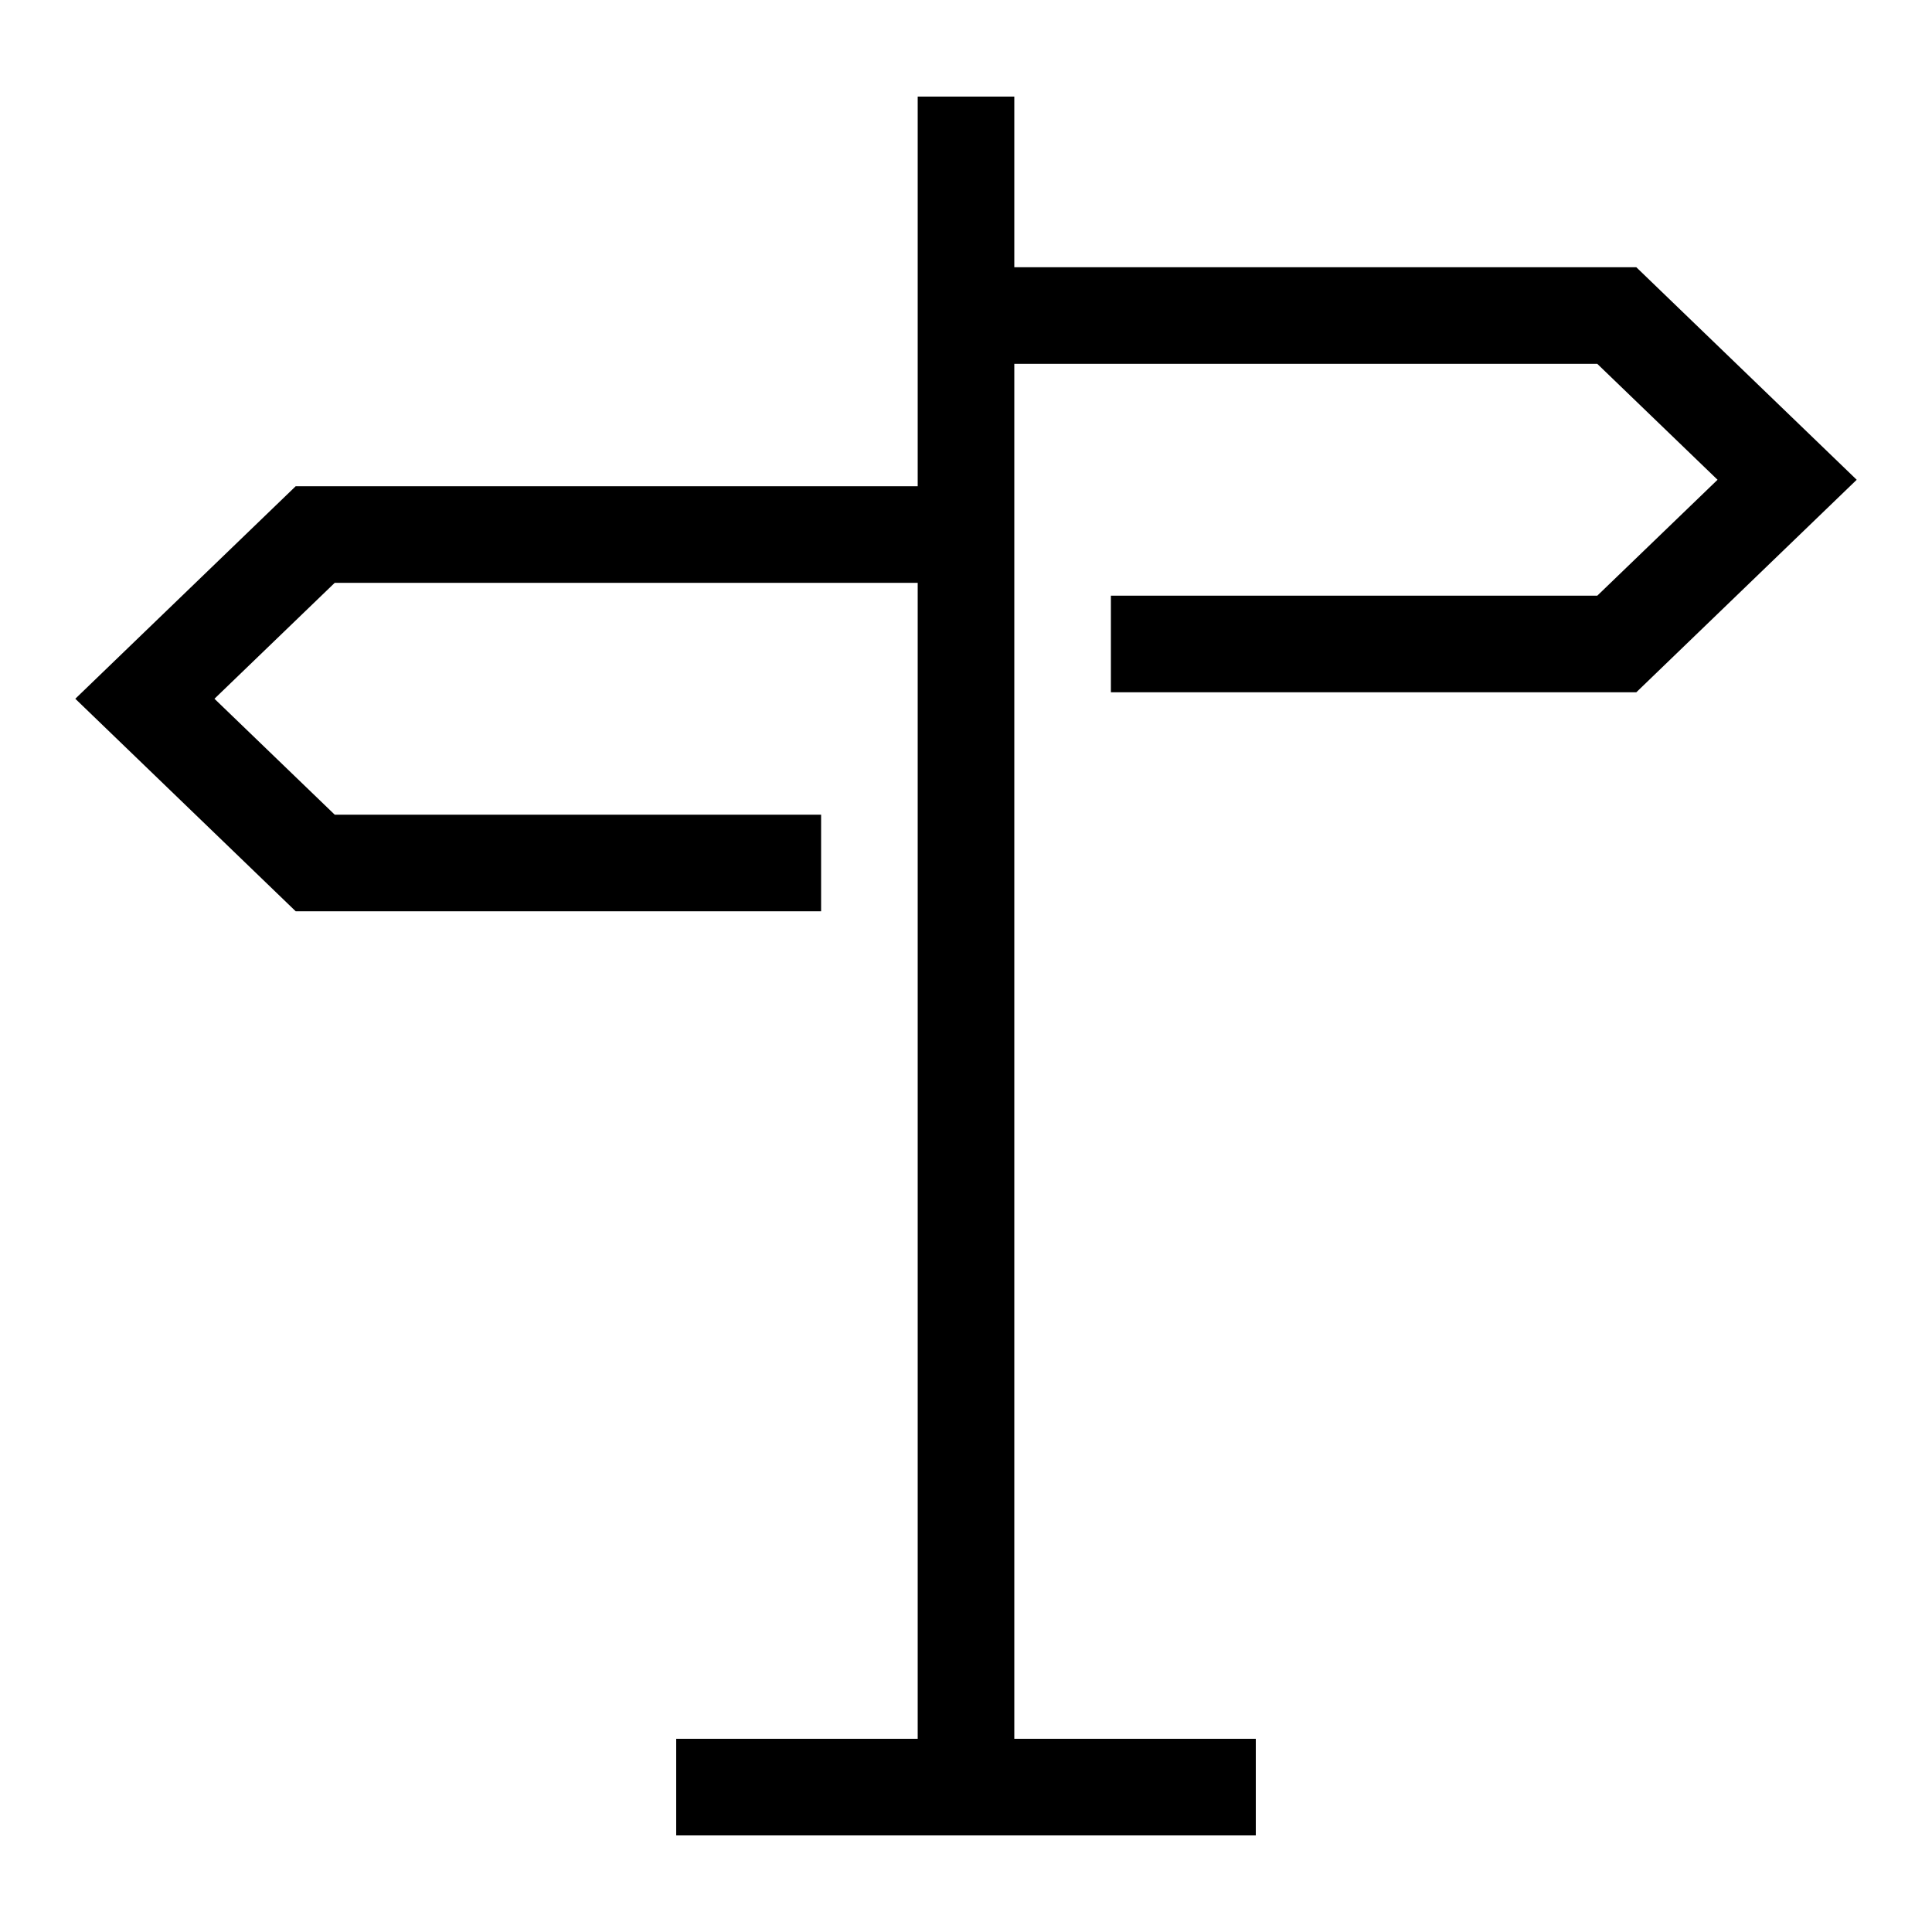 <svg width="40" height="40" xmlns="http://www.w3.org/2000/svg"><g fill="none" fill-rule="evenodd"><path d="M0 0h40v40H0z"/><g fill="currentColor" fill-rule="nonzero"><path d="M14 38h12v-2H14zM21 36V2h-2v34zM4.44 14.467l2.49-2.4H19v-2H6.122l-4.563 4.4 4.563 4.4H17v-2H6.93zM33.07 7.533l2.49 2.4-2.49 2.4H23v2h10.878l4.563-4.4-4.563-4.4H21v2z"/></g></g></svg>